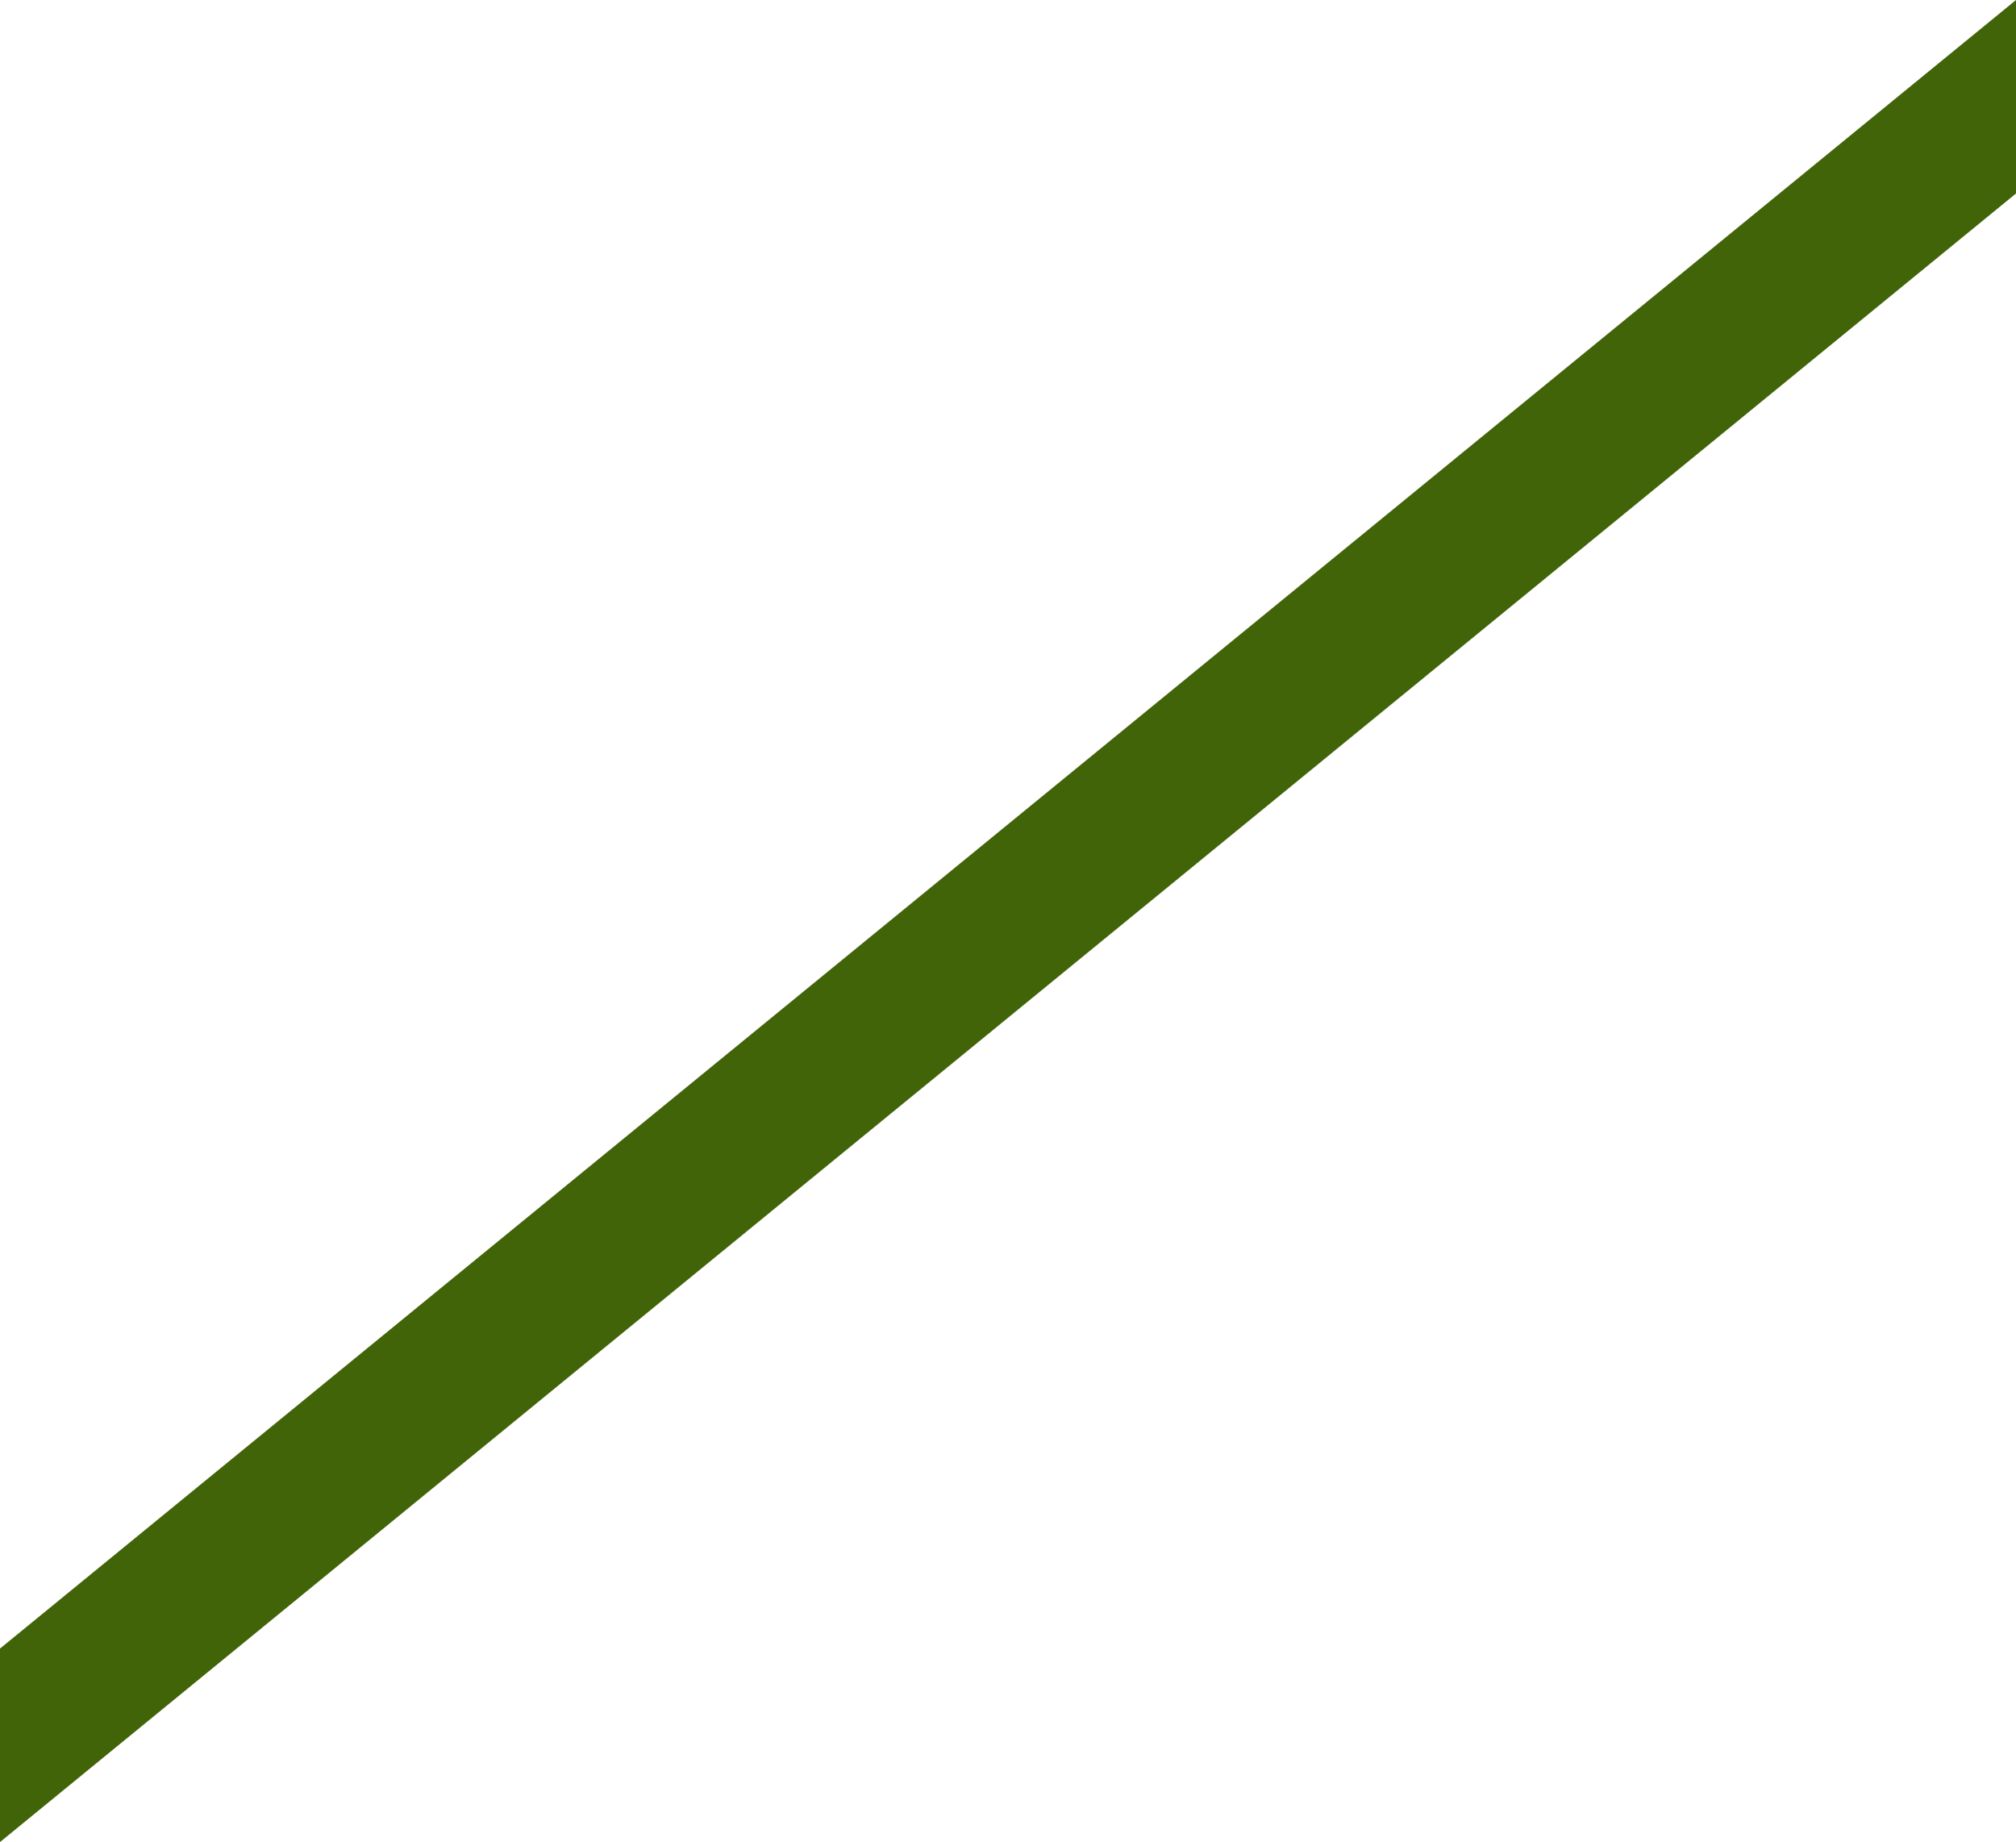 <?xml version="1.0" encoding="UTF-8" standalone="no"?>
<svg xmlns:xlink="http://www.w3.org/1999/xlink" height="23.8px" width="26.05px" xmlns="http://www.w3.org/2000/svg">
  <g transform="matrix(1.0, 0.0, 0.0, 1.0, -5.95, -7.2)">
    <path d="M32.0 7.2 L32.0 9.7 5.95 31.0 5.95 28.5 32.0 7.2" fill="#416409" fill-rule="evenodd" stroke="none"/>
  </g>
</svg>
